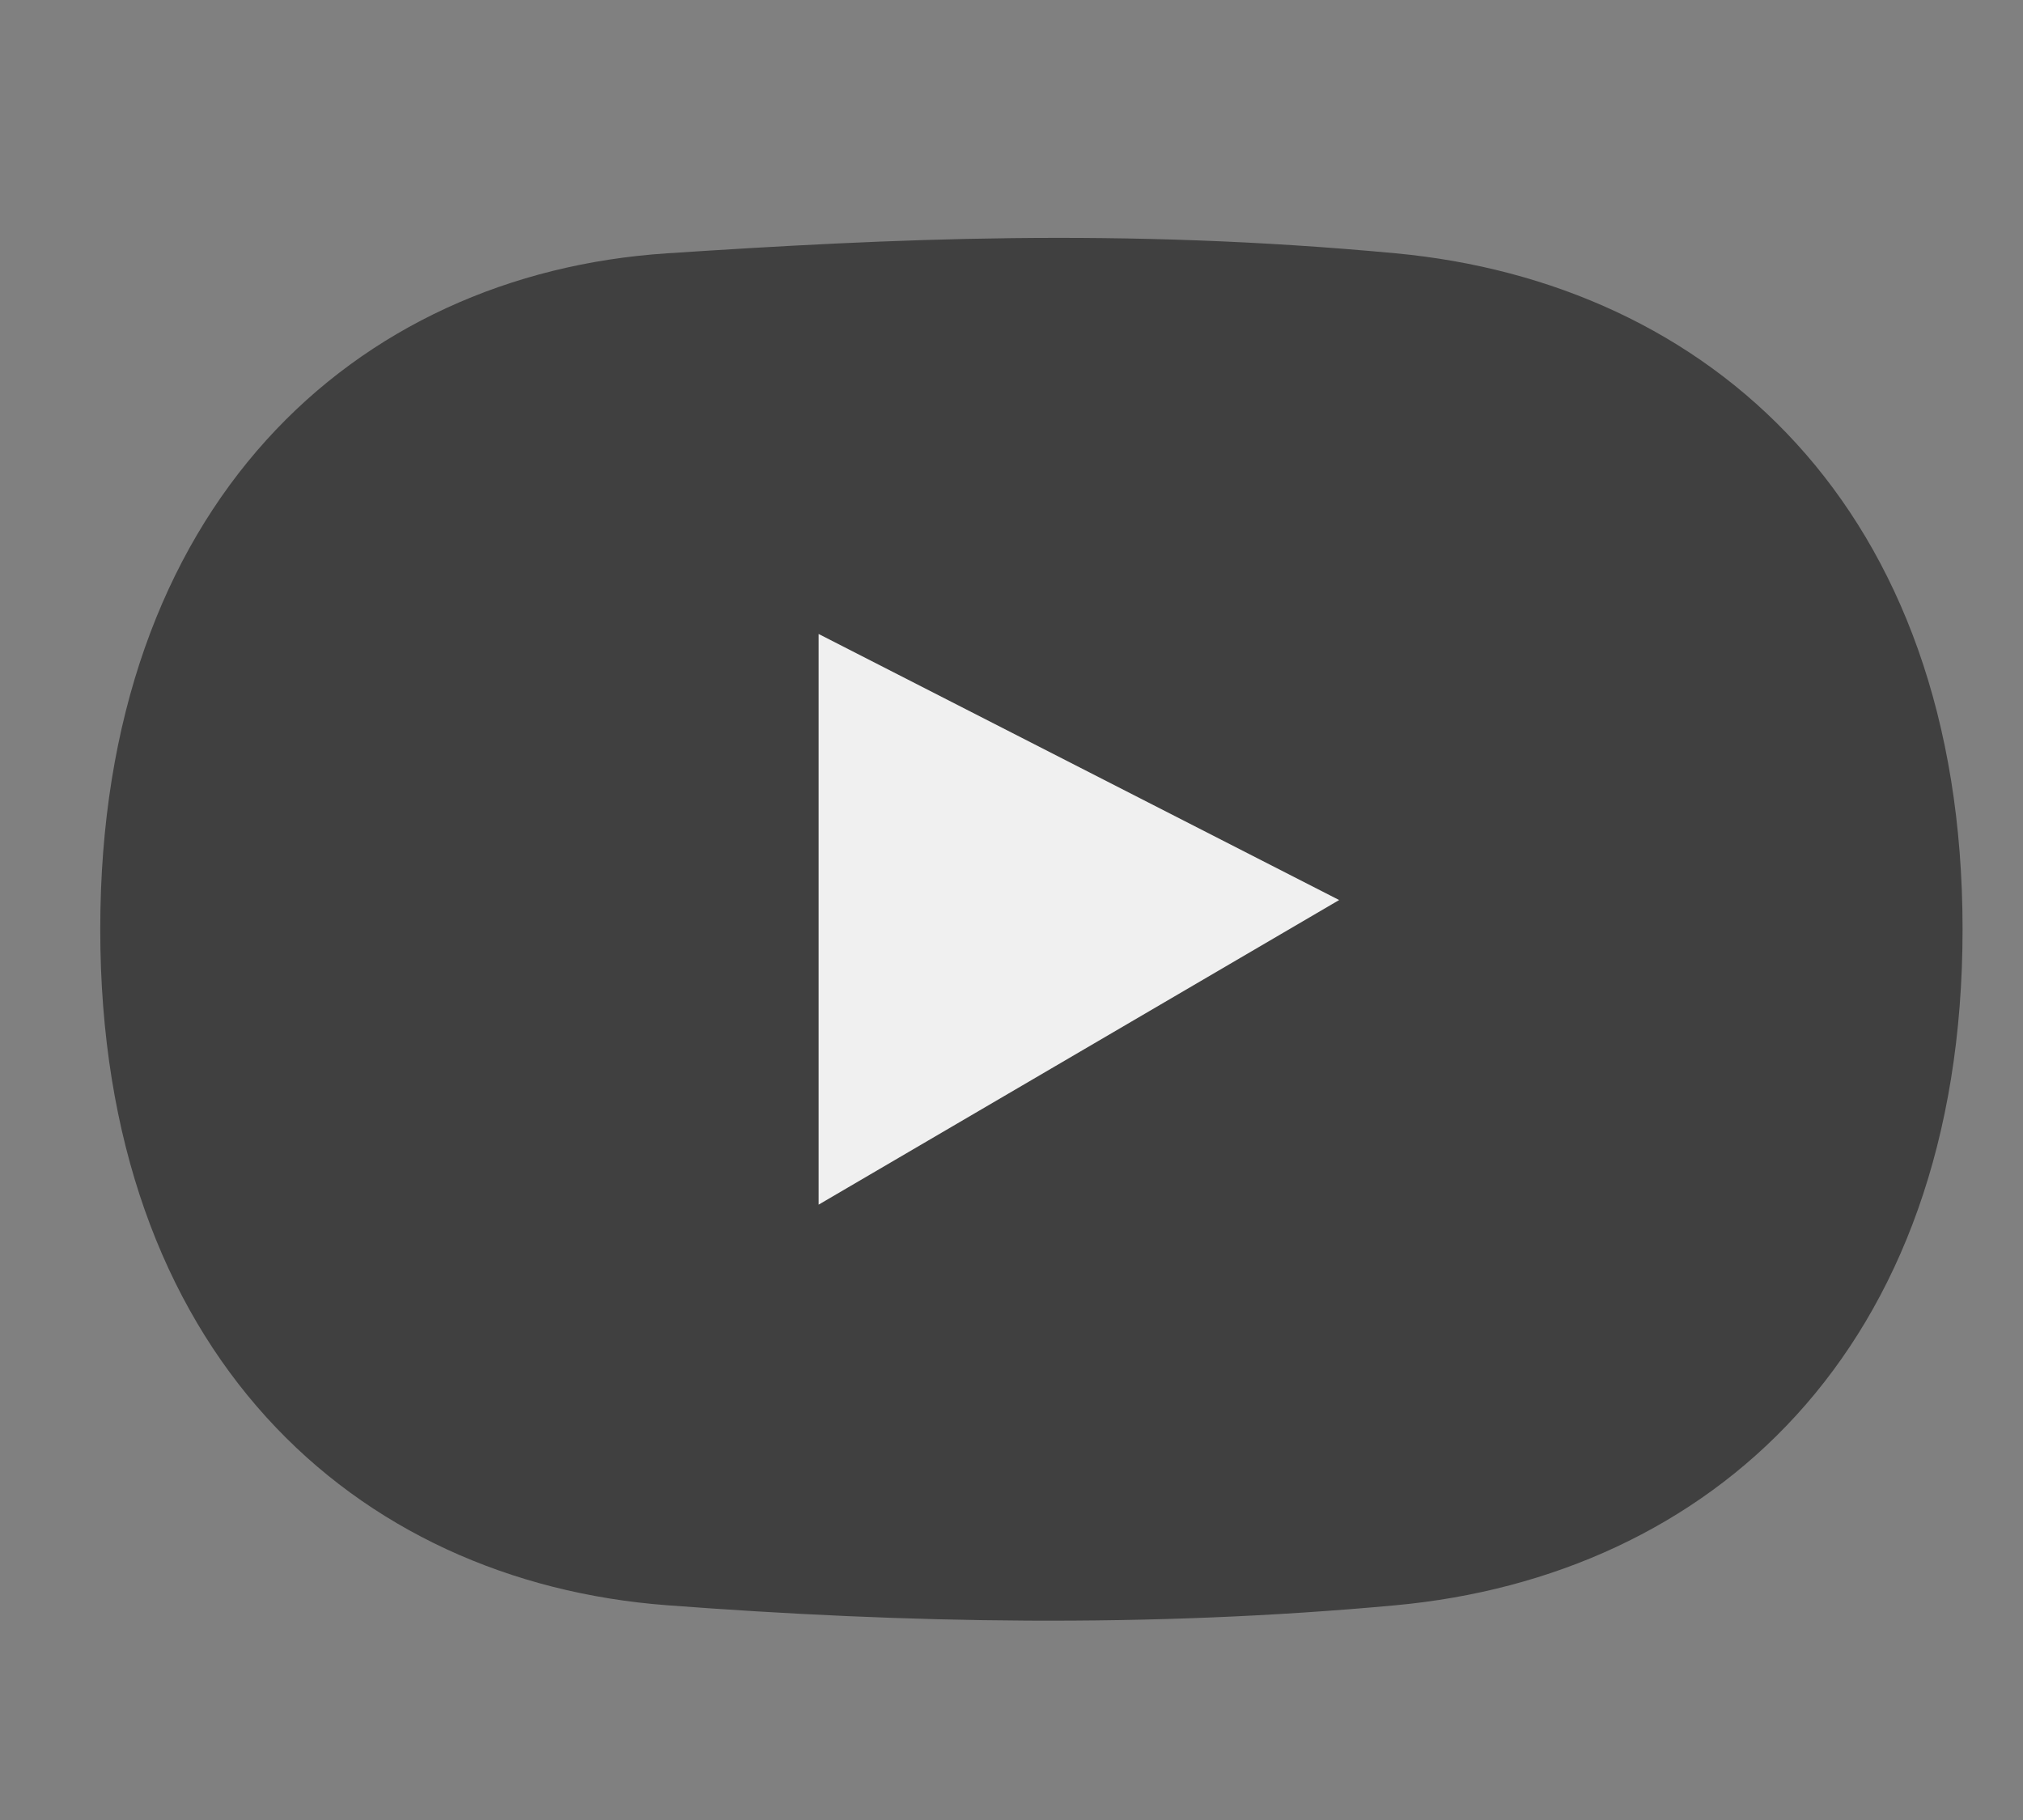 <?xml version="1.0" encoding="UTF-8" standalone="no"?>
<svg
   xmlns:dc="http://purl.org/dc/elements/1.1/"
   xmlns:cc="http://creativecommons.org/ns#"
   xmlns:rdf="http://www.w3.org/1999/02/22-rdf-syntax-ns#"
   xmlns:svg="http://www.w3.org/2000/svg"
   xmlns="http://www.w3.org/2000/svg"
   xmlns:sodipodi="http://sodipodi.sourceforge.net/DTD/sodipodi-0.dtd"
   xmlns:inkscape="http://www.inkscape.org/namespaces/inkscape"
   height="235.452"
   width="261.728"
   viewBox="0 0 245.371 220.736"
   version="1.1"
   id="svg4"
   sodipodi:docname="youtube-icon.svg"
   inkscape:version="0.92.4 (5da689c313, 2019-01-14)">
  <rect x="0" y="0" width="245.371" height="220.736" fill="#808080" stroke="none"/>
  <defs
     id="defs8" />
  <sodipodi:namedview
     pagecolor="#808080"
     bordercolor="#666666"
     borderopacity="1"
     objecttolerance="10"
     gridtolerance="10"
     guidetolerance="10"
     inkscape:pageopacity="0"
     inkscape:pageshadow="2"
     inkscape:window-width="1920"
     inkscape:window-height="1027"
     id="namedview6"
     showgrid="false"
     inkscape:zoom="1.0023275"
     inkscape:cx="65.43073"
     inkscape:cy="46.414922"
     inkscape:window-x="-8"
     inkscape:window-y="22"
     inkscape:window-maximized="1"
     inkscape:current-layer="svg4" />
  <path
     style="opacity:1;fill:#000000;fill-opacity:0.502;stroke:none;stroke-width:6.848;stroke-linecap:round;stroke-linejoin:round;stroke-miterlimit:4;stroke-dasharray:none;stroke-dashoffset:0;stroke-opacity:1;paint-order:normal"
     d="m 80.906,30.723 c 27.227,-1.789 55.025,-3.121 88.388,0 37.92,3.547 68.747,30.661 68.747,81.983 0,51.322 -30.823,78.478 -68.747,81.983 -30.16,2.788 -59.472,2.185 -88.388,0 -37.977,-2.87 -68.747,-30.661 -68.747,-81.983 0,-51.322 30.743,-79.487 68.747,-81.983 z"
     id="rect812"
     inkscape:connector-curvature="0"
     sodipodi:nodetypes="sscsscs" />
  <path
     style="fill:#f0f0f0;fill-opacity:1;stroke:none;stroke-width:0.938px;stroke-linecap:butt;stroke-linejoin:miter;stroke-opacity:1"
     d="M 99.291,76.89 V 146.104 L 162.426,109.159 Z"
     id="path815"
     inkscape:connector-curvature="0" />
</svg>
